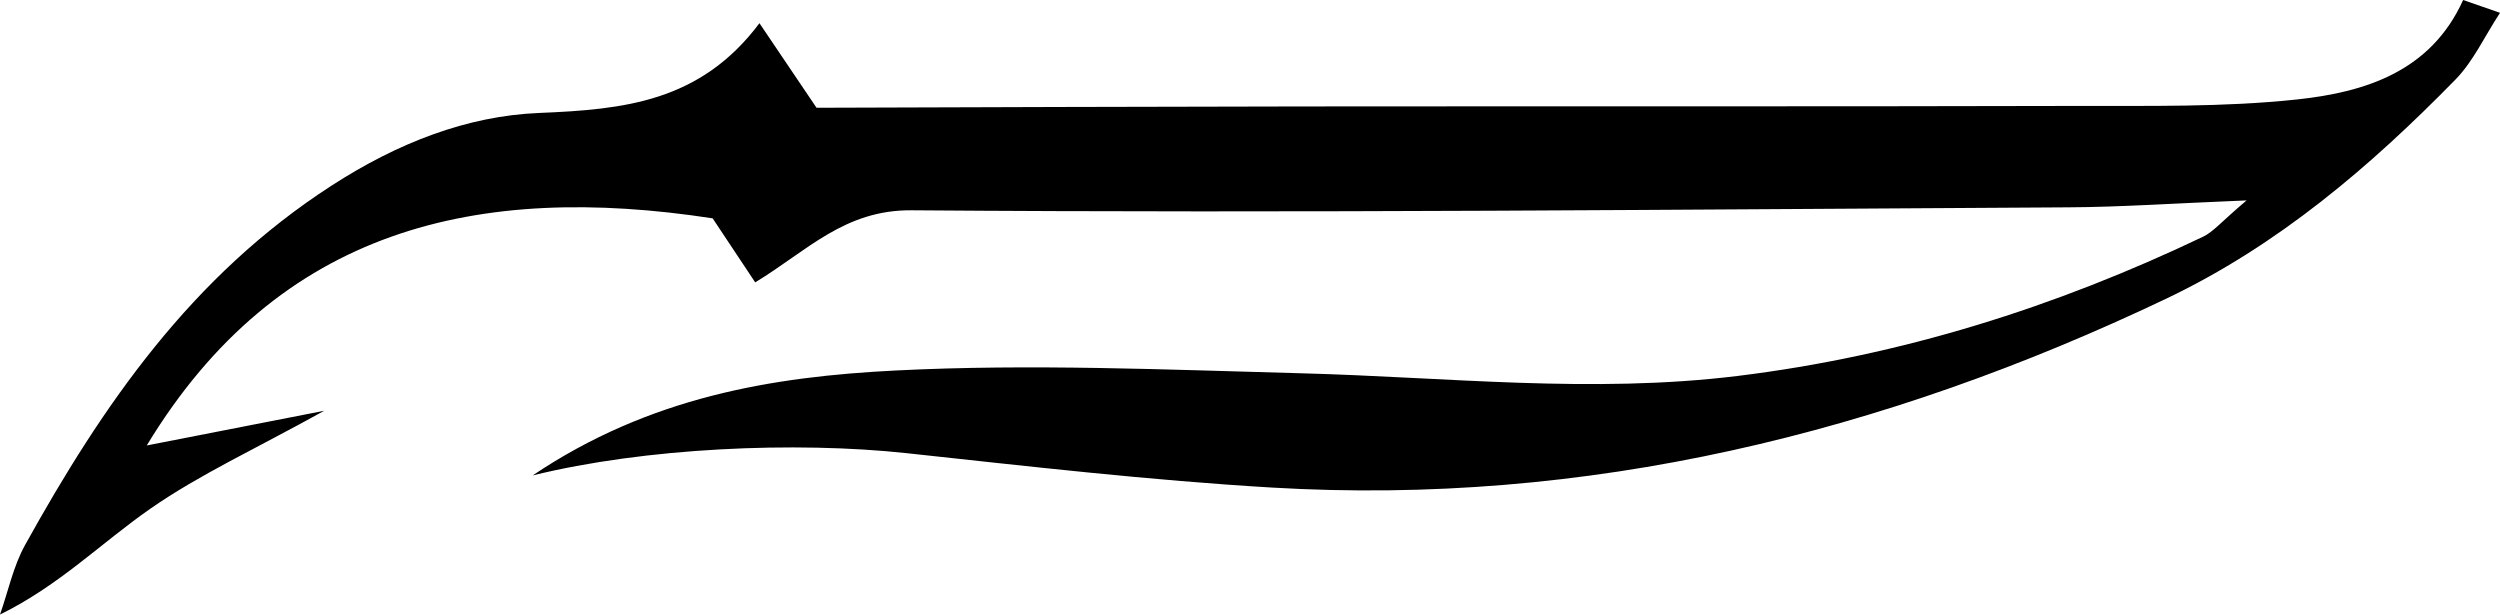 <?xml version="1.0" encoding="utf-8"?>
<!-- Generator: Adobe Illustrator 16.0.0, SVG Export Plug-In . SVG Version: 6.00 Build 0)  -->
<!DOCTYPE svg PUBLIC "-//W3C//DTD SVG 1.1//EN" "http://www.w3.org/Graphics/SVG/1.1/DTD/svg11.dtd">
<svg version="1.1" id="Layer_1" xmlns="http://www.w3.org/2000/svg" xmlns:xlink="http://www.w3.org/1999/xlink" x="0px" y="0px"
	 width="121.989px" height="29.988px" viewBox="0 0 121.989 29.988" enable-background="new 0 0 121.989 29.988"
	 xml:space="preserve">
<path fill-rule="evenodd" clip-rule="evenodd" d="M109.623,9.779c-3.608,0.146-6.146,0.324-8.685,0.338
	C82.12,10.221,63.3,10.408,44.483,10.261c-3.272-0.026-5.079,1.964-7.632,3.518c-0.773-1.163-1.469-2.209-2.077-3.125
	C23.318,8.898,13.597,11.115,7.16,21.737c2.635-0.516,5.201-1.018,8.663-1.694c-3.377,1.872-6.088,3.11-8.494,4.785
	c-2.37,1.648-4.435,3.738-7.329,5.16c0.4-1.137,0.648-2.358,1.225-3.397C5.02,19.75,9.336,13.48,16.175,9.06
	c3.246-2.099,6.625-3.404,10.128-3.548c4.156-0.171,7.875-0.539,10.755-4.38c1.073,1.591,1.866,2.766,2.785,4.126
	c7.934-0.023,15.839-0.056,23.744-0.064c12.546-0.014,25.091,0.009,37.638-0.025c3.626-0.01,7.275,0.068,10.869-0.317
	c3.314-0.355,6.52-1.361,8.096-4.852c0.576,0.2,1.037,0.36,1.8,0.625c-0.765,1.168-1.304,2.365-2.166,3.248
	c-4.167,4.261-8.672,8.104-14.111,10.696c-13.815,6.58-28.292,10.132-43.667,9.221c-5.943-0.353-11.87-1.036-17.793-1.676
	c-5.447-0.589-12.78-0.268-18.262,1.085c5.706-3.837,11.715-4.821,17.738-5.122c6.575-0.331,13.19-0.038,19.784,0.138
	c7.094,0.188,14.162,1.004,21.281,0.129c7.978-0.982,15.495-3.351,22.709-6.795C107.999,11.313,108.38,10.832,109.623,9.779z"/>
</svg>
